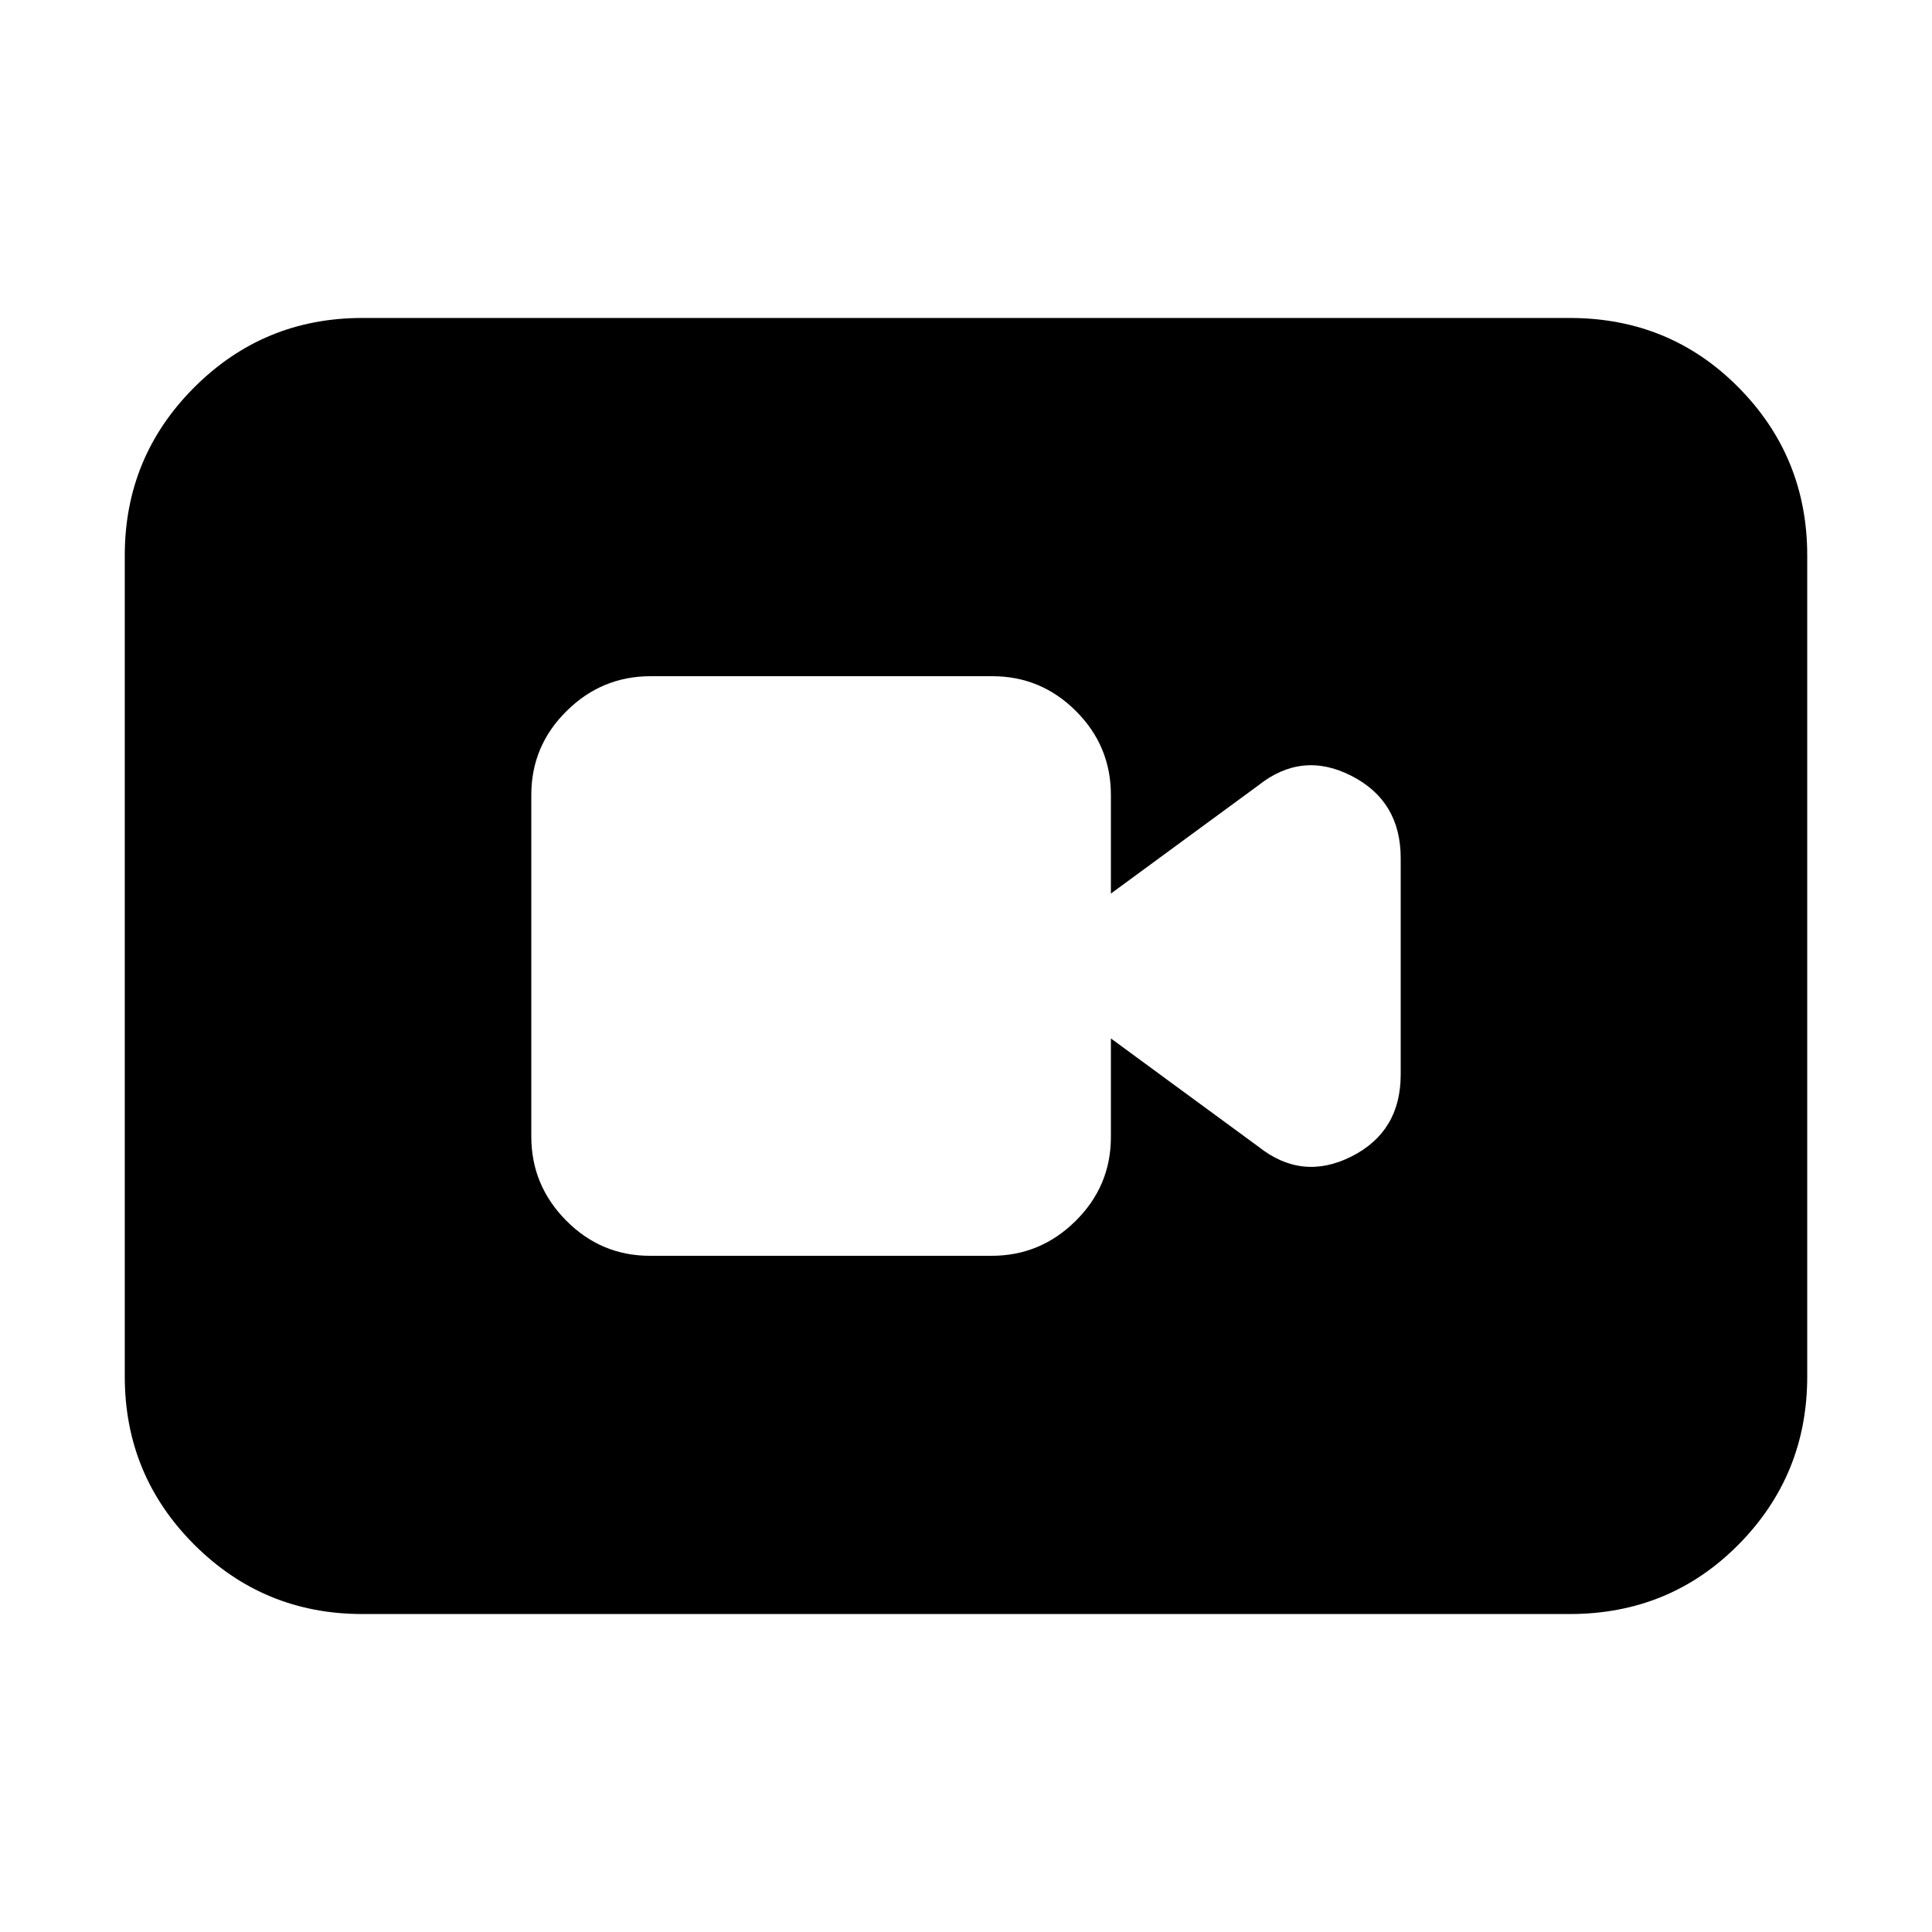 <svg xmlns="http://www.w3.org/2000/svg" height="20" viewBox="0 -960 960 960" width="20"><path d="M322.96-336h169.76q24.28 0 41.78-17.35T552-395v-49l73.31 53.78Q647-373 671.5-385.33q24.5-12.33 24.5-40.73V-533.6q0-28.4-24.5-40.9t-46.19 4.72L552-516v-49q0-24.3-17.34-41.65Q517.32-624 493.04-624H323.28q-24.28 0-41.78 17.34T264-565.04v169.76q0 24.28 17.34 41.78t41.62 17.5ZM180-158q-49 0-83.5-34.5T62-276v-408q0-49 34.5-83.5T180-802h600q49.7 0 83.85 34.5Q898-733 898-684v408q0 49-34.15 83.5T780-158H180Z"/></svg>